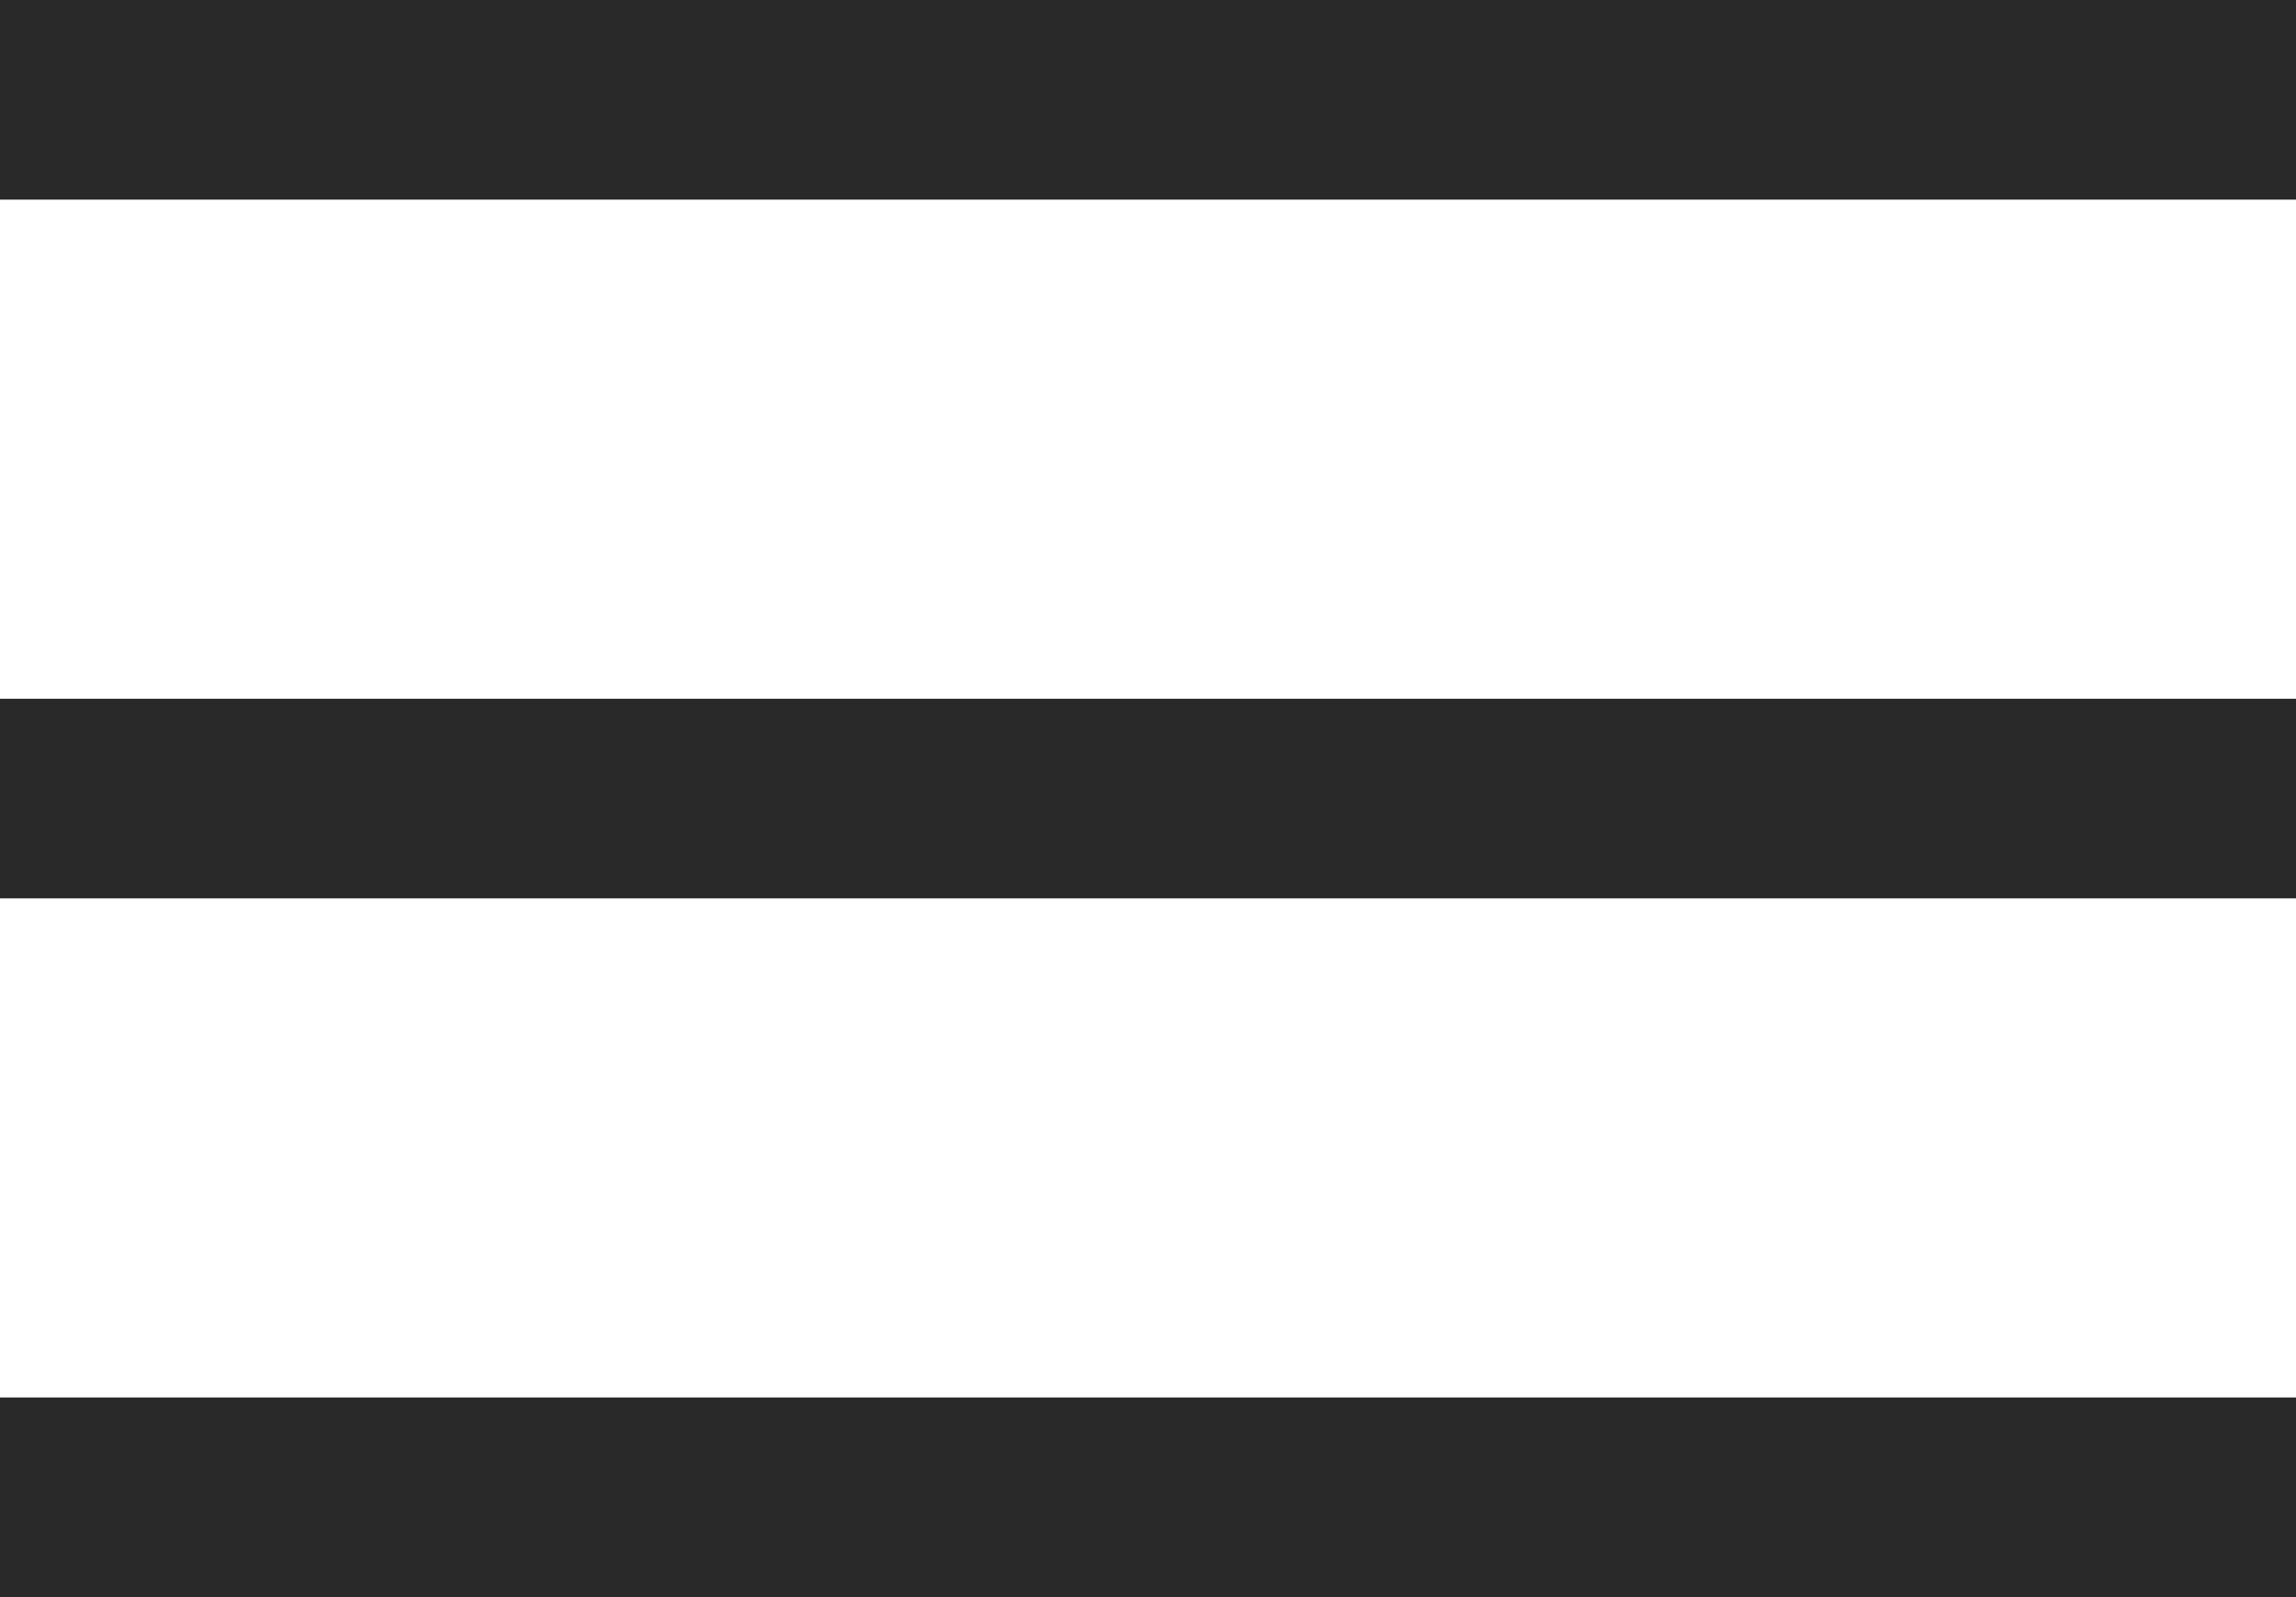 <svg width="23" height="16" viewBox="0 0 23 16" fill="none" xmlns="http://www.w3.org/2000/svg">
<path fill-rule="evenodd" clip-rule="evenodd" d="M0 0H23V2H0V0Z" fill="#292929"/>
<path fill-rule="evenodd" clip-rule="evenodd" d="M0 7H23V9H0V7Z" fill="#292929"/>
<path fill-rule="evenodd" clip-rule="evenodd" d="M0 14H23V16H0V14Z" fill="#292929"/>
</svg>
